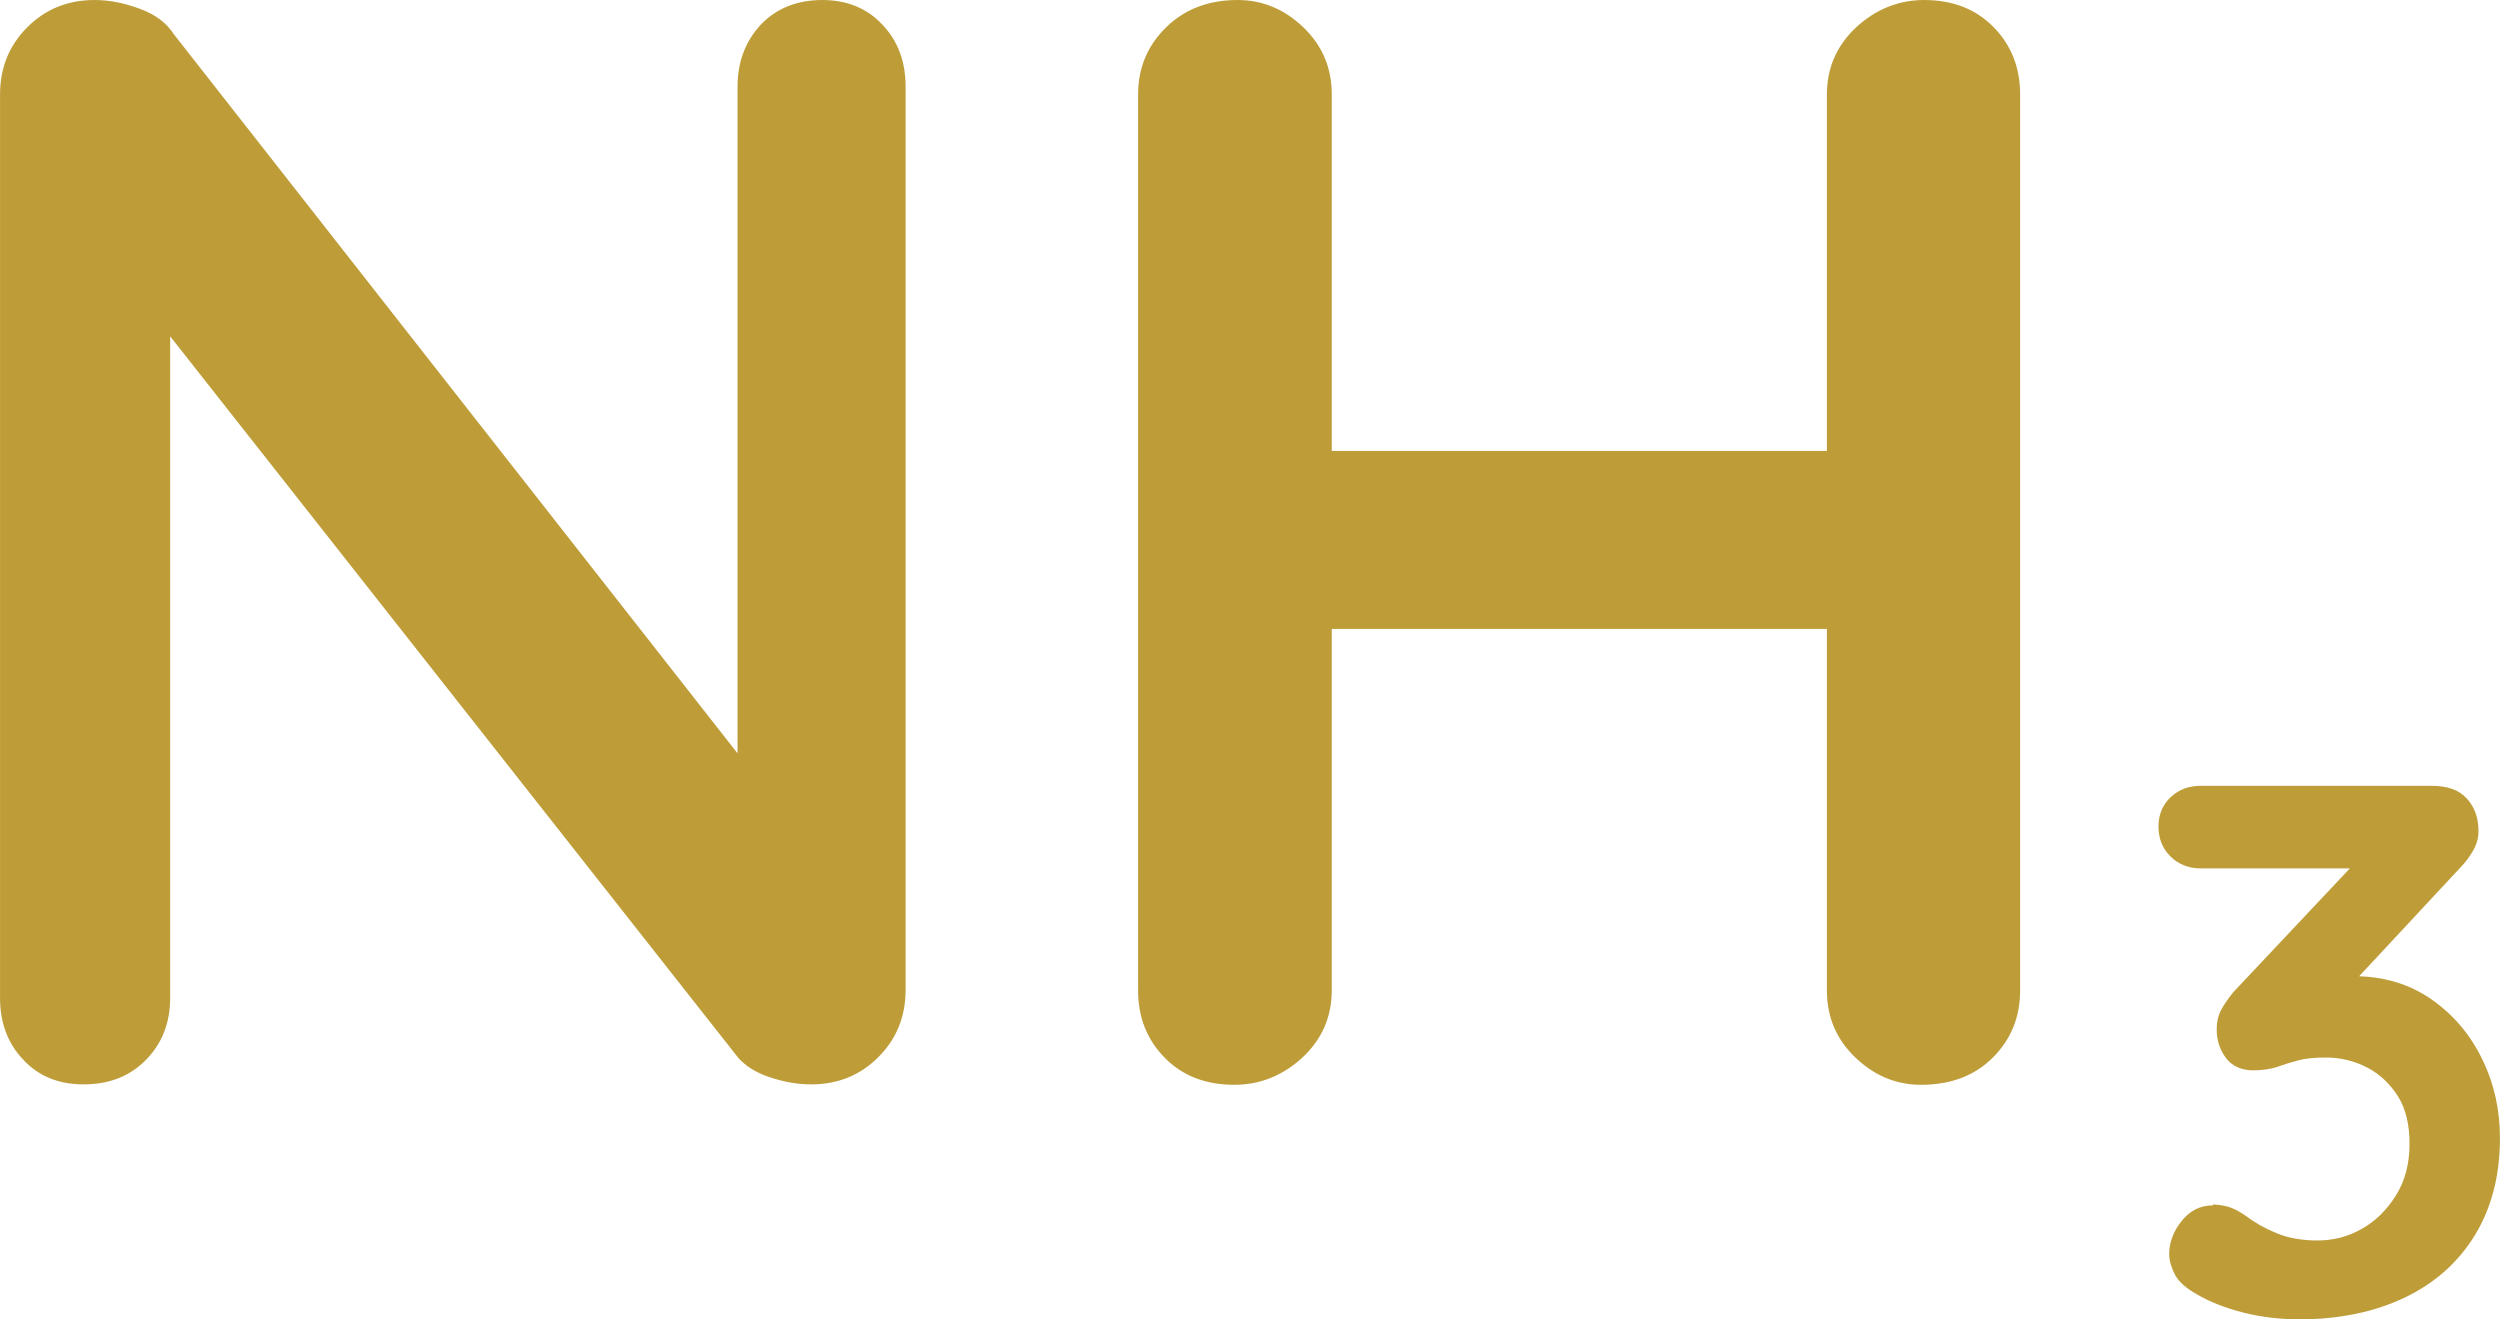 <?xml version="1.0" encoding="UTF-8"?>
<!DOCTYPE svg PUBLIC "-//W3C//DTD SVG 1.1//EN" "http://www.w3.org/Graphics/SVG/1.1/DTD/svg11.dtd">
<!-- Creator: CorelDRAW 2020 (64-Bit) -->
<svg xmlns="http://www.w3.org/2000/svg" xml:space="preserve" width="15.79in" height="8.333in" version="1.1" style="shape-rendering:geometricPrecision; text-rendering:geometricPrecision; image-rendering:optimizeQuality; fill-rule:evenodd; clip-rule:evenodd"
viewBox="0 0 5936.7 3133.1"
 xmlns:xlink="http://www.w3.org/1999/xlink"
 xmlns:xodm="http://www.corel.com/coreldraw/odm/2003">
 <defs>
  <style type="text/css">
   <![CDATA[
    .fil0 {fill:#BE9D39;fill-rule:nonzero}
   ]]>
  </style>
 </defs>
 <g id="Layer_x0020_1">
  <path class="fil0" d="M1952.43 0c58.84,0 106.89,19.61 143.17,58.84 37.26,39.23 54.92,88.25 54.92,147.1l0 2144.62c0,63.74 -21.57,116.69 -64.72,159.85 -43.15,43.15 -96.1,64.72 -159.85,64.72 -32.36,0 -64.72,-5.88 -97.08,-16.67 -33.34,-10.79 -57.85,-26.48 -75.5,-46.09l-1445.43 -1835.72 96.1 -58.84 0 1751.39c0,58.84 -18.63,107.86 -56.88,147.09 -38.24,39.23 -87.28,58.84 -149.06,58.84 -58.84,0 -106.89,-19.61 -143.17,-58.84 -37.26,-39.23 -54.92,-88.25 -54.92,-147.09l0 -2144.62c0,-63.74 21.57,-116.69 64.72,-159.85 43.15,-43.15 96.1,-64.72 159.85,-64.72 34.32,0 69.62,6.87 106.89,20.6 37.26,13.73 63.74,33.34 81.4,60.8l1401.31 1787.67 -62.76 44.13 0 -1707.26c0,-58.84 18.64,-107.87 54.92,-147.1 37.26,-39.23 86.29,-58.84 147.1,-58.84l-0.99 0zm3302.74 2860.48c10.79,0 22.56,1.96 35.3,4.91 12.75,3.92 26.48,10.79 42.17,21.57 20.6,15.69 44.13,29.41 72.57,41.19 28.44,11.77 60.8,17.65 98.06,17.65 37.26,0 72.57,-8.83 104.93,-27.45 33.34,-18.63 59.82,-45.11 81.4,-79.44 21.57,-34.32 32.36,-75.5 32.36,-122.58 0,-45.11 -8.83,-83.36 -27.45,-112.77 -18.63,-29.41 -43.15,-52.96 -73.54,-68.65 -30.4,-15.69 -62.76,-23.53 -98.06,-23.53 -26.48,0 -48.05,1.96 -65.7,6.87 -17.65,4.91 -34.32,9.8 -50.01,15.69 -15.69,4.91 -35.3,7.84 -56.88,7.84 -27.45,0 -49.03,-9.8 -63.74,-28.44 -14.71,-19.61 -22.56,-42.17 -22.56,-68.65 0,-16.67 2.95,-31.38 9.8,-45.11 6.87,-12.75 16.67,-27.45 29.41,-43.15l315.76 -335.37 48.05 41.19 -441.28 0c-28.44,0 -52.96,-9.8 -71.58,-28.44 -19.61,-19.61 -28.44,-43.15 -28.44,-71.58 0,-27.45 9.8,-51 28.44,-68.64 19.61,-18.63 43.15,-27.45 71.58,-27.45l549.15 0c37.26,0 64.72,9.81 83.36,30.4 18.64,20.6 27.45,46.09 27.45,77.47 0,15.69 -3.92,30.4 -12.75,46.09 -8.83,14.71 -18.63,28.44 -30.4,40.21l-317.72 341.25 -48.05 -60.8c12.75,-5.88 31.38,-11.76 54.92,-15.69 23.53,-4.91 43.15,-6.87 57.85,-6.87 70.61,0 132.38,18.63 184.35,54.92 51.97,36.28 92.18,83.36 120.62,142.19 28.44,57.86 42.17,120.62 42.17,187.3 0,88.26 -19.61,164.74 -58.84,229.47 -39.23,64.72 -95.12,114.73 -166.71,149.06 -71.58,34.32 -155.92,51.97 -251.04,51.97 -44.13,0 -88.25,-4.91 -131.41,-15.69 -43.15,-10.79 -80.41,-25.49 -110.81,-43.15 -26.48,-14.71 -44.13,-30.4 -52.96,-47.07 -8.83,-17.65 -13.73,-33.34 -13.73,-49.04 0,-27.45 9.8,-53.93 29.41,-78.45 19.61,-24.52 44.13,-37.26 74.53,-37.26l0.01 -1.96zm-2316.23 -2860.48c58.84,0 110.81,21.57 155.92,64.72 45.11,43.15 67.66,96.1 67.66,159.85l0 2126.97c0,63.74 -23.53,116.69 -69.62,159.85 -47.07,43.15 -101.01,64.72 -161.81,64.72 -68.64,0 -123.56,-21.57 -165.73,-64.72 -42.17,-43.15 -62.76,-96.1 -62.76,-159.85l0 -2126.97c0,-63.74 22.56,-116.69 66.68,-159.85 44.13,-43.15 101.01,-64.72 169.65,-64.72zm1629.8 0c68.64,0 123.55,21.57 165.72,64.72 42.17,43.15 62.76,96.1 62.76,159.85l0 2126.97c0,63.74 -21.57,116.69 -64.72,159.85 -43.15,43.15 -100.01,64.72 -170.62,64.72 -58.84,0 -110.81,-21.57 -155.92,-64.72 -45.11,-43.15 -67.66,-96.1 -67.66,-159.85l0 -2126.97c0,-63.74 23.53,-116.69 69.62,-159.85 47.07,-43.15 101.01,-64.72 161.81,-64.72l-0.99 0zm-1640.59 1070.85l1640.59 0 0 422.65 -1640.59 0 0 -422.65z"/>
 </g>
</svg>
